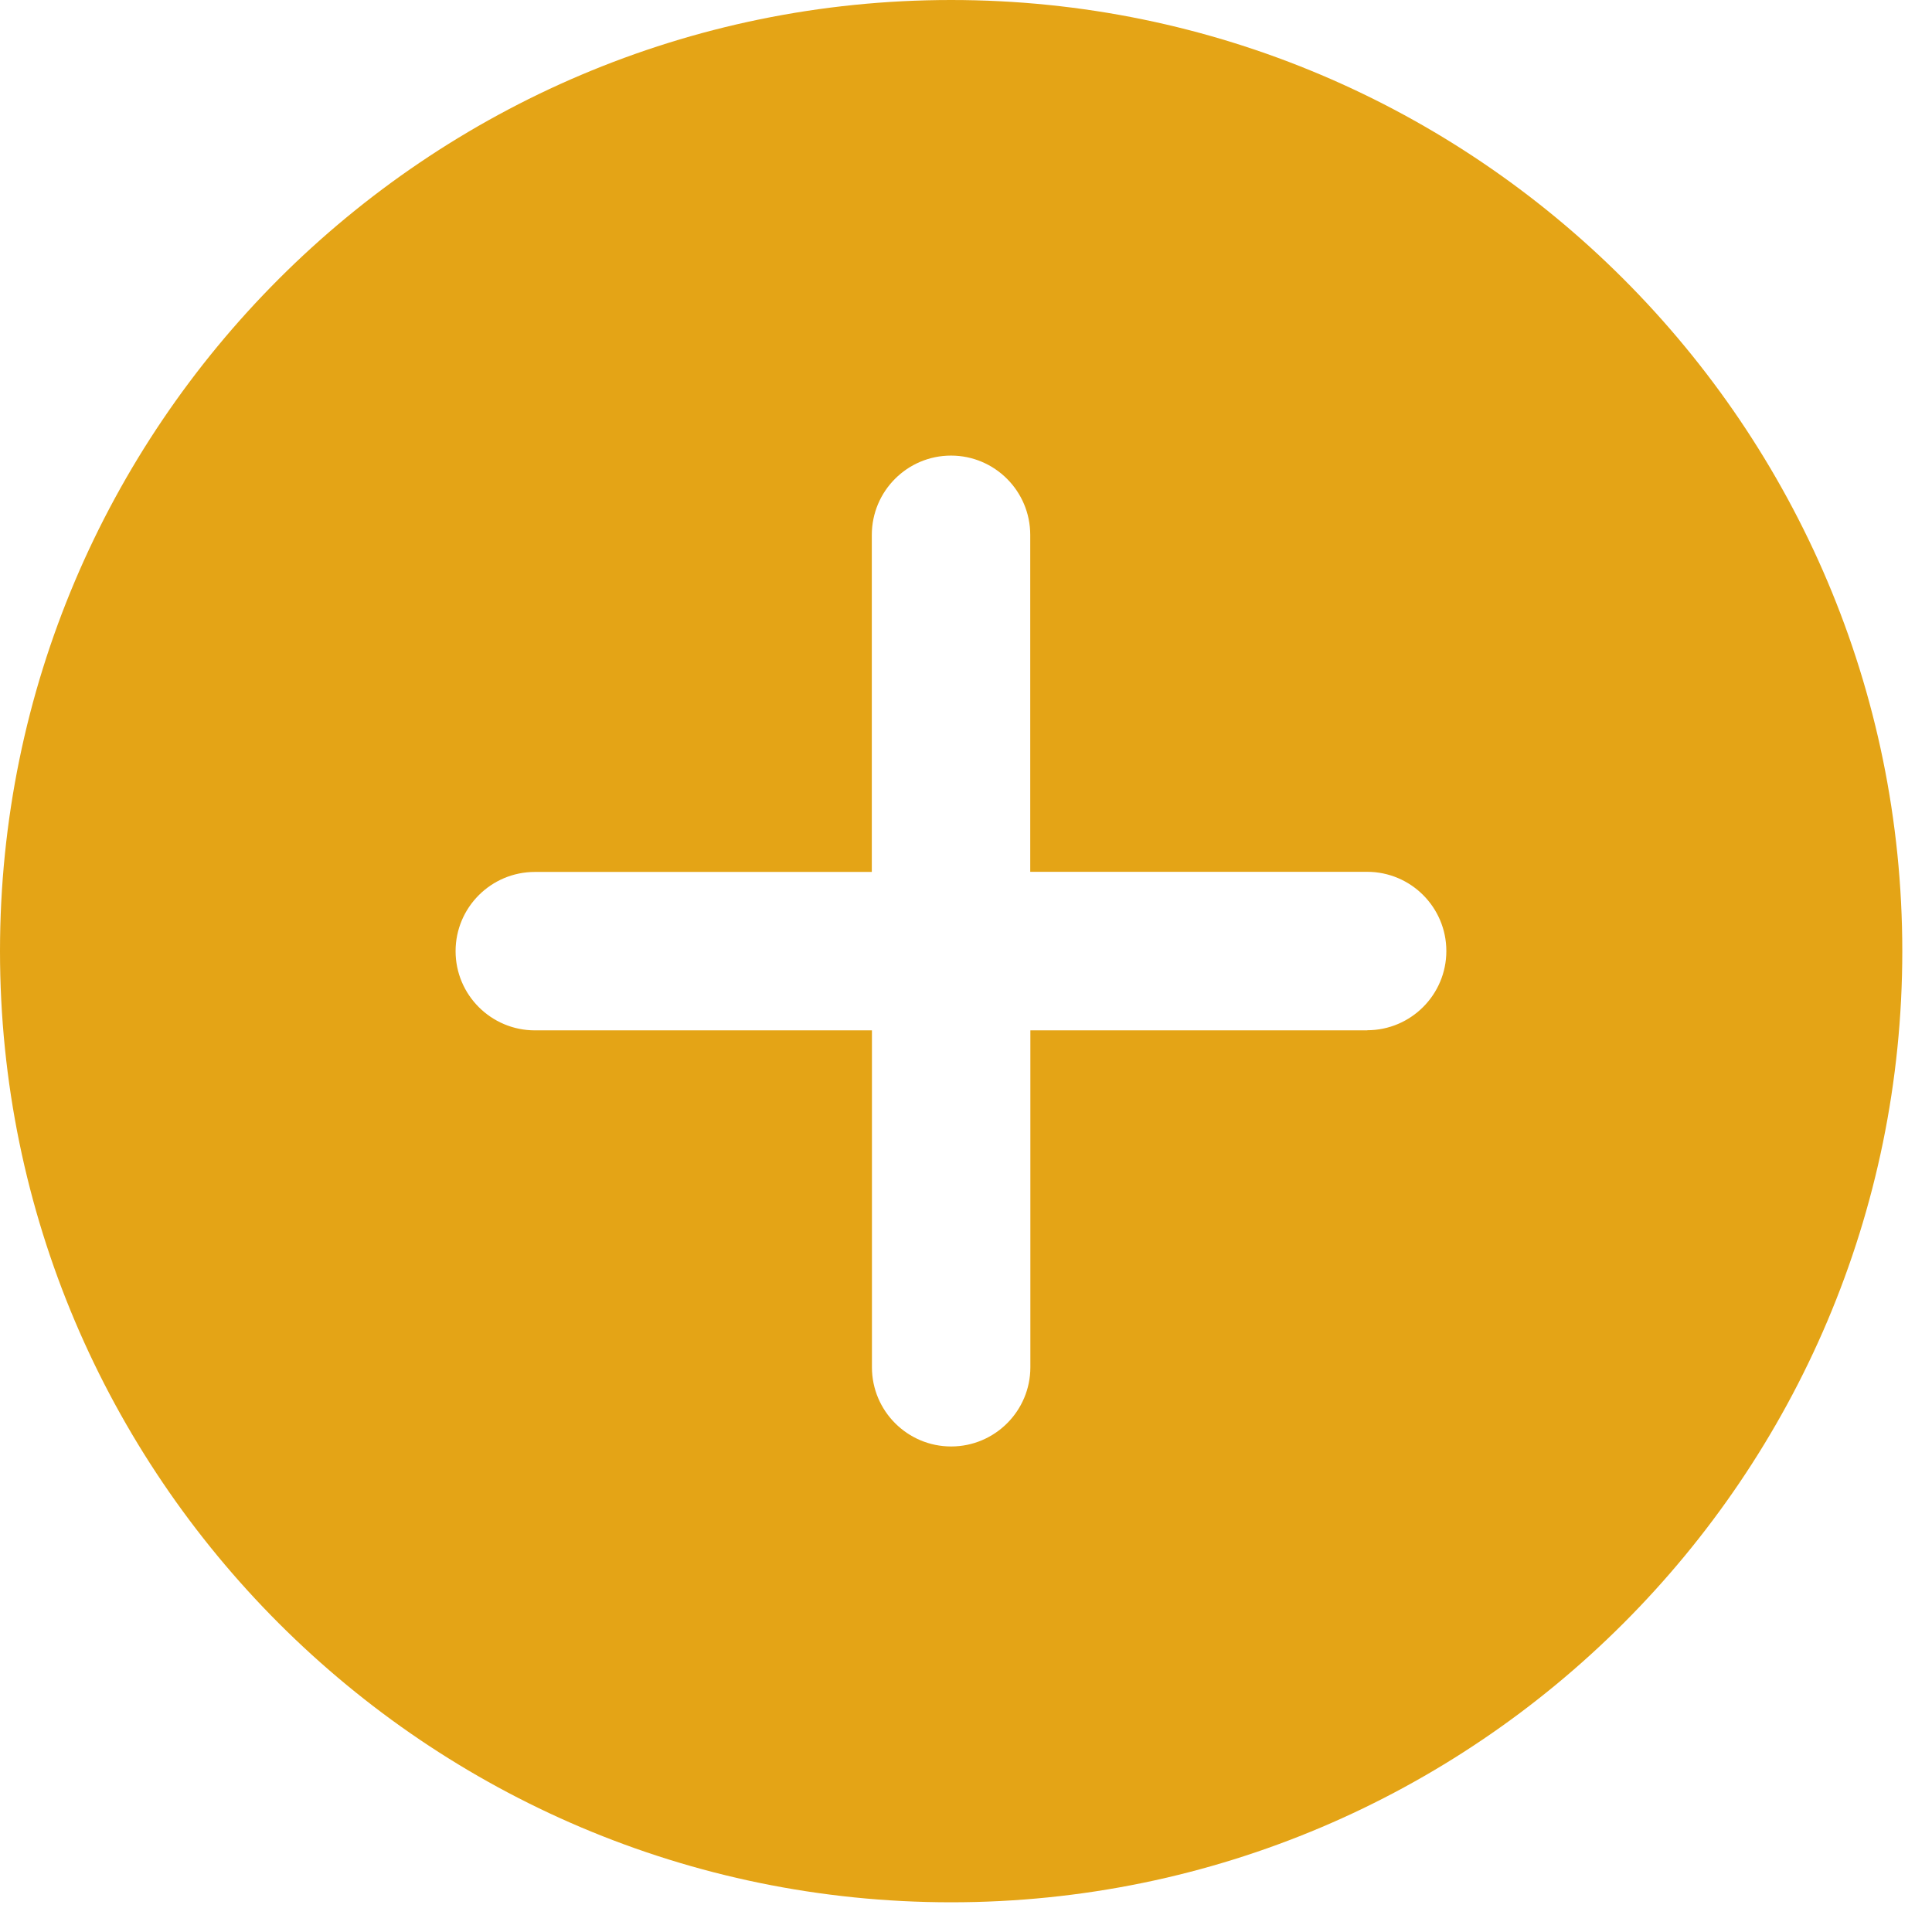 <svg xmlns="http://www.w3.org/2000/svg" width="16" height="16" viewBox="0 0 16 16">
    <g fill="none" fill-rule="evenodd">
        <g fill="#E4A416" fill-rule="nonzero">
            <g>
                <path d="M7.877 0C3.533 0 0 3.533 0 7.877c0 4.343 3.533 7.877 7.877 7.877 4.343 0 7.877-3.534 7.877-7.877C15.754 3.533 12.22 0 7.877 0zm3.446 8.533h-2.79v2.79c0 .362-.294.656-.656.656-.362 0-.656-.294-.656-.656v-2.79H4.43c-.363 0-.657-.294-.657-.656 0-.362.294-.656.657-.656h2.79V4.43c0-.363.294-.657.656-.657.362 0 .656.294.656.657v2.79h2.79c.362 0 .656.294.656.656 0 .362-.294.656-.656.656z" transform="translate(-184 -227) translate(184 227)"/>
            </g>
        </g>
    </g>
</svg>
